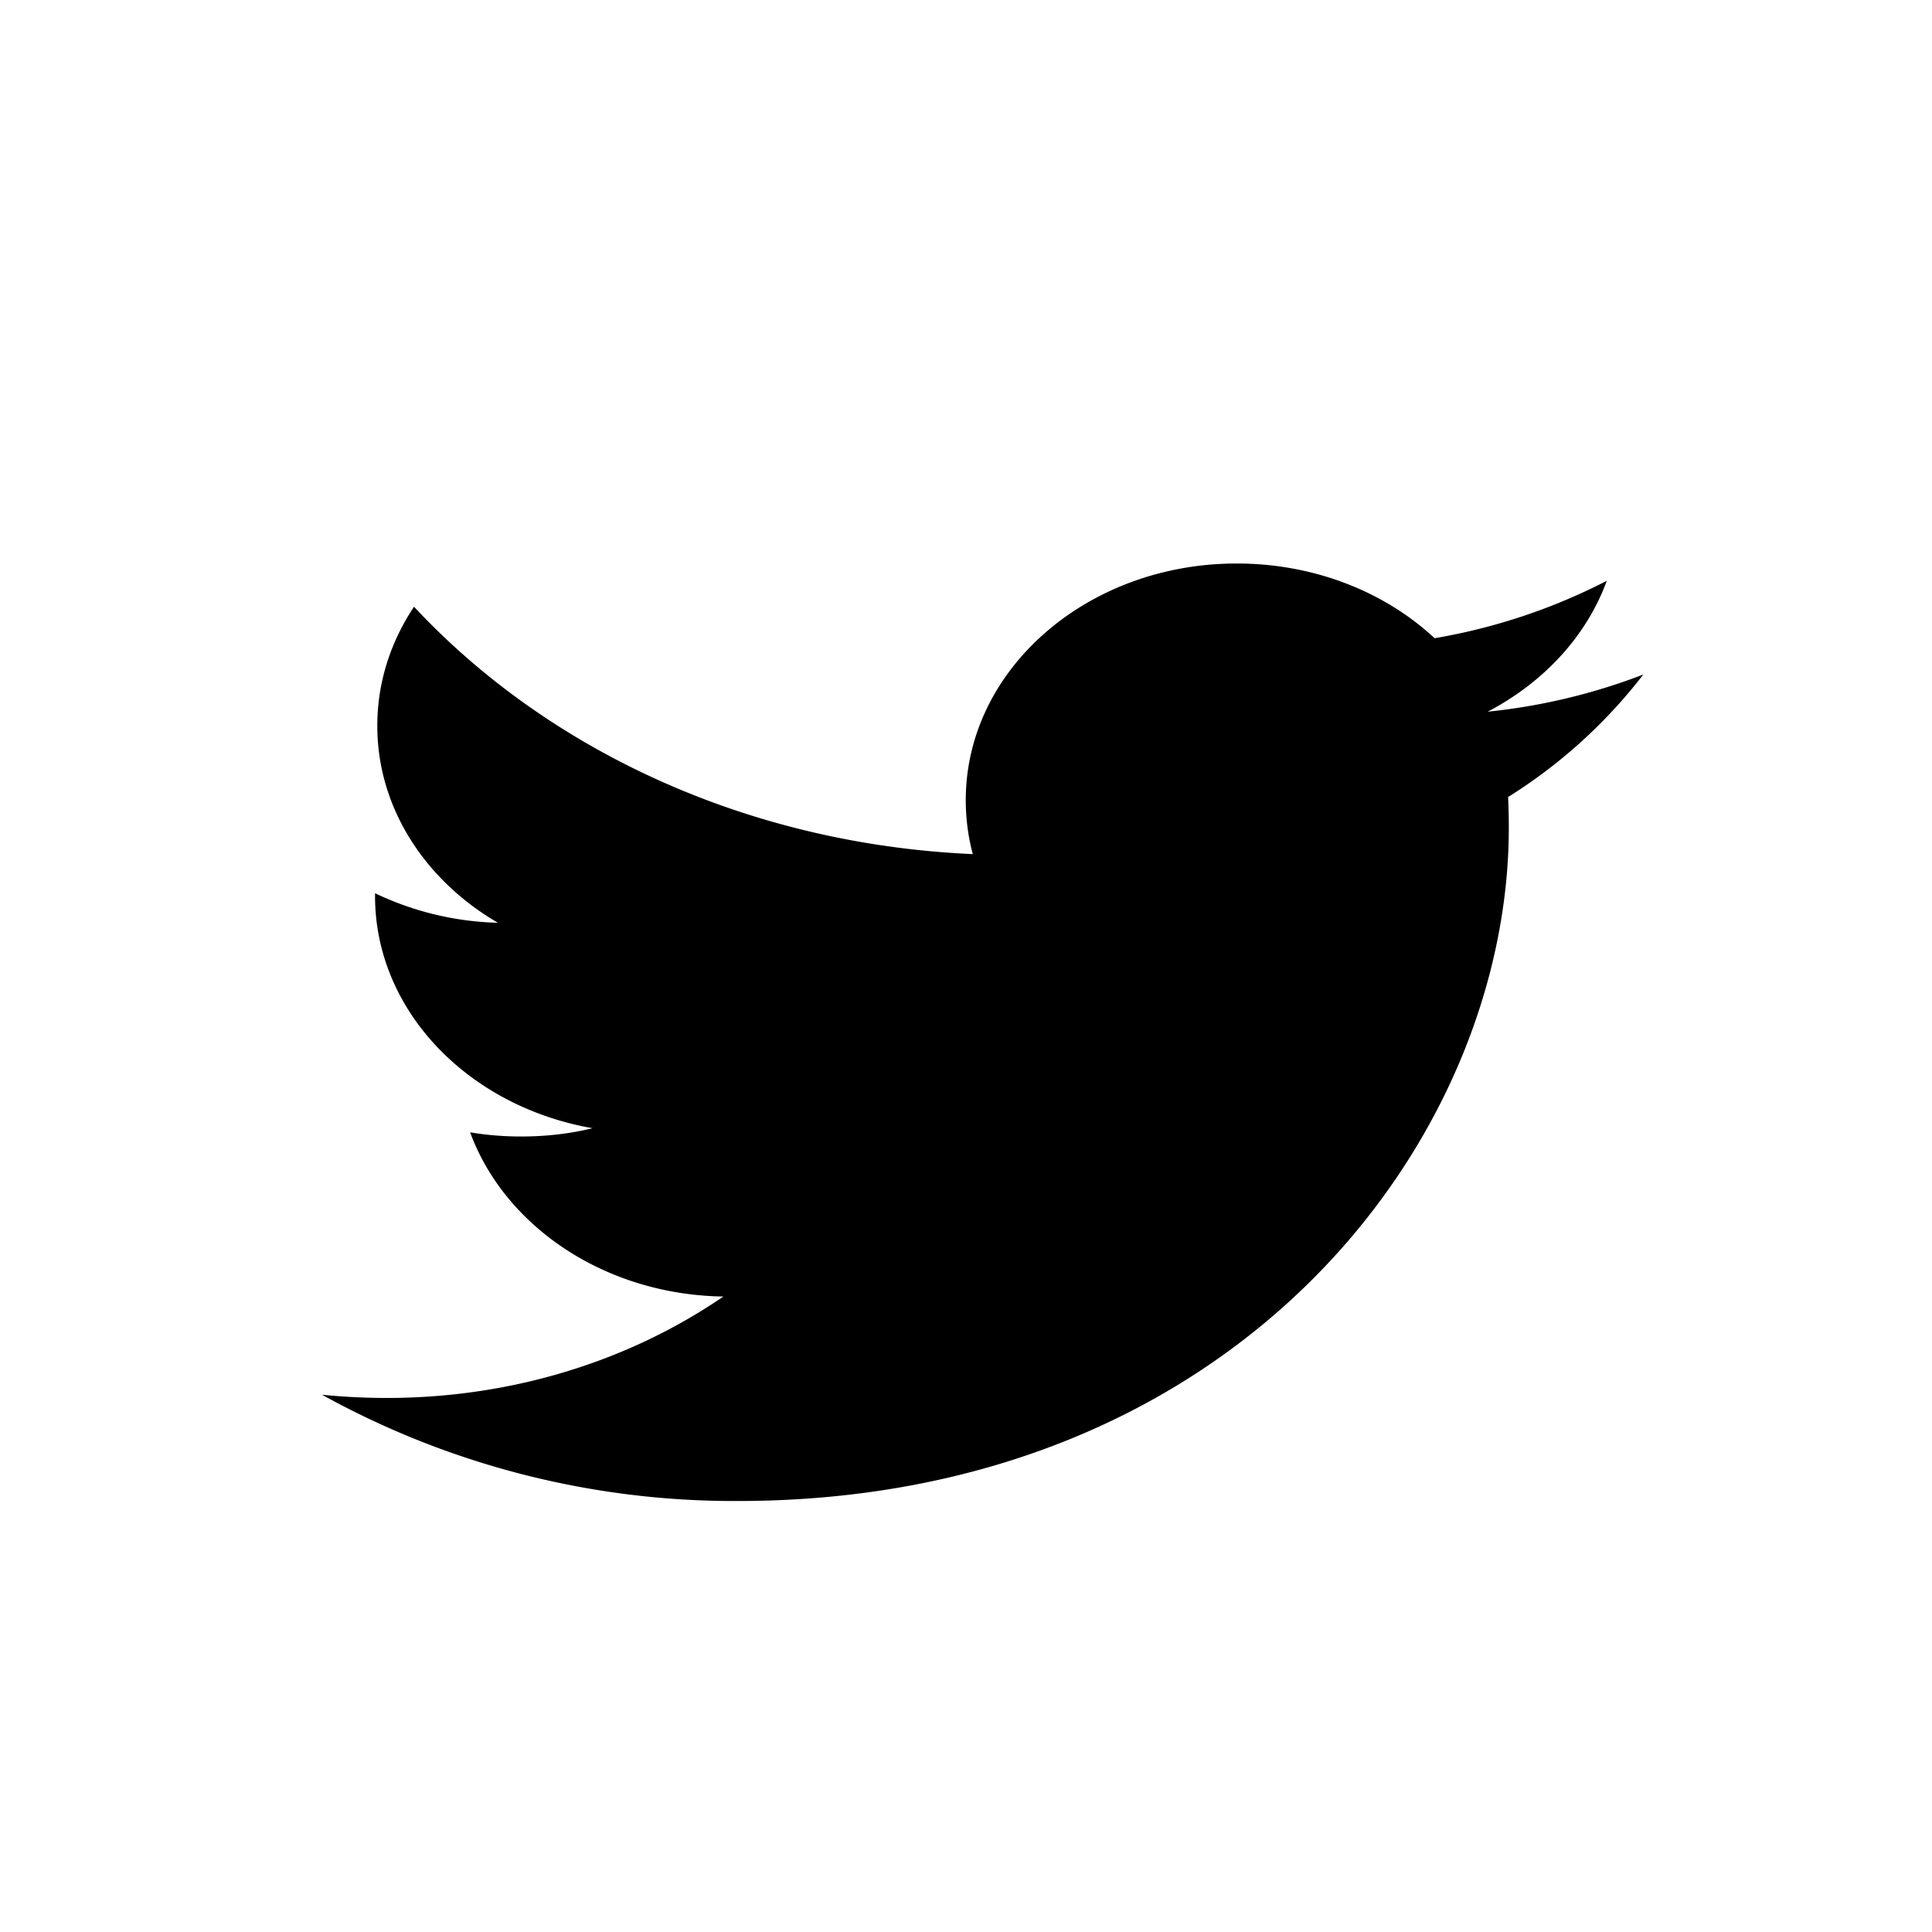 <svg width="24" height="24" xmlns="http://www.w3.org/2000/svg">
    <path d="M20.414 8.379a7.482 7.482 0 0 1-1.934.462c.696-.363 1.23-.94 1.48-1.626a7.354 7.354 0 0 1-2.139.713C17.208 7.357 16.333 7 15.363 7c-1.858 0-3.366 1.316-3.366 2.94 0 .23.03.454.087.67-2.799-.124-5.28-1.293-6.941-3.073-.29.435-.456.94-.456 1.48 0 1.019.594 1.919 1.498 2.446a3.751 3.751 0 0 1-1.526-.367v.036c0 1.425 1.16 2.614 2.702 2.883-.282.069-.58.103-.887.103-.217 0-.429-.017-.634-.052.429 1.168 1.672 2.018 3.146 2.04-1.153.79-2.605 1.26-4.183 1.26-.271 0-.54-.014-.803-.04a10.58 10.58 0 0 0 5.162 1.32c6.195 0 9.581-4.48 9.581-8.365 0-.128-.003-.256-.009-.38a6.404 6.404 0 0 0 1.68-1.522" fill-rule="evenodd"/>
</svg>
